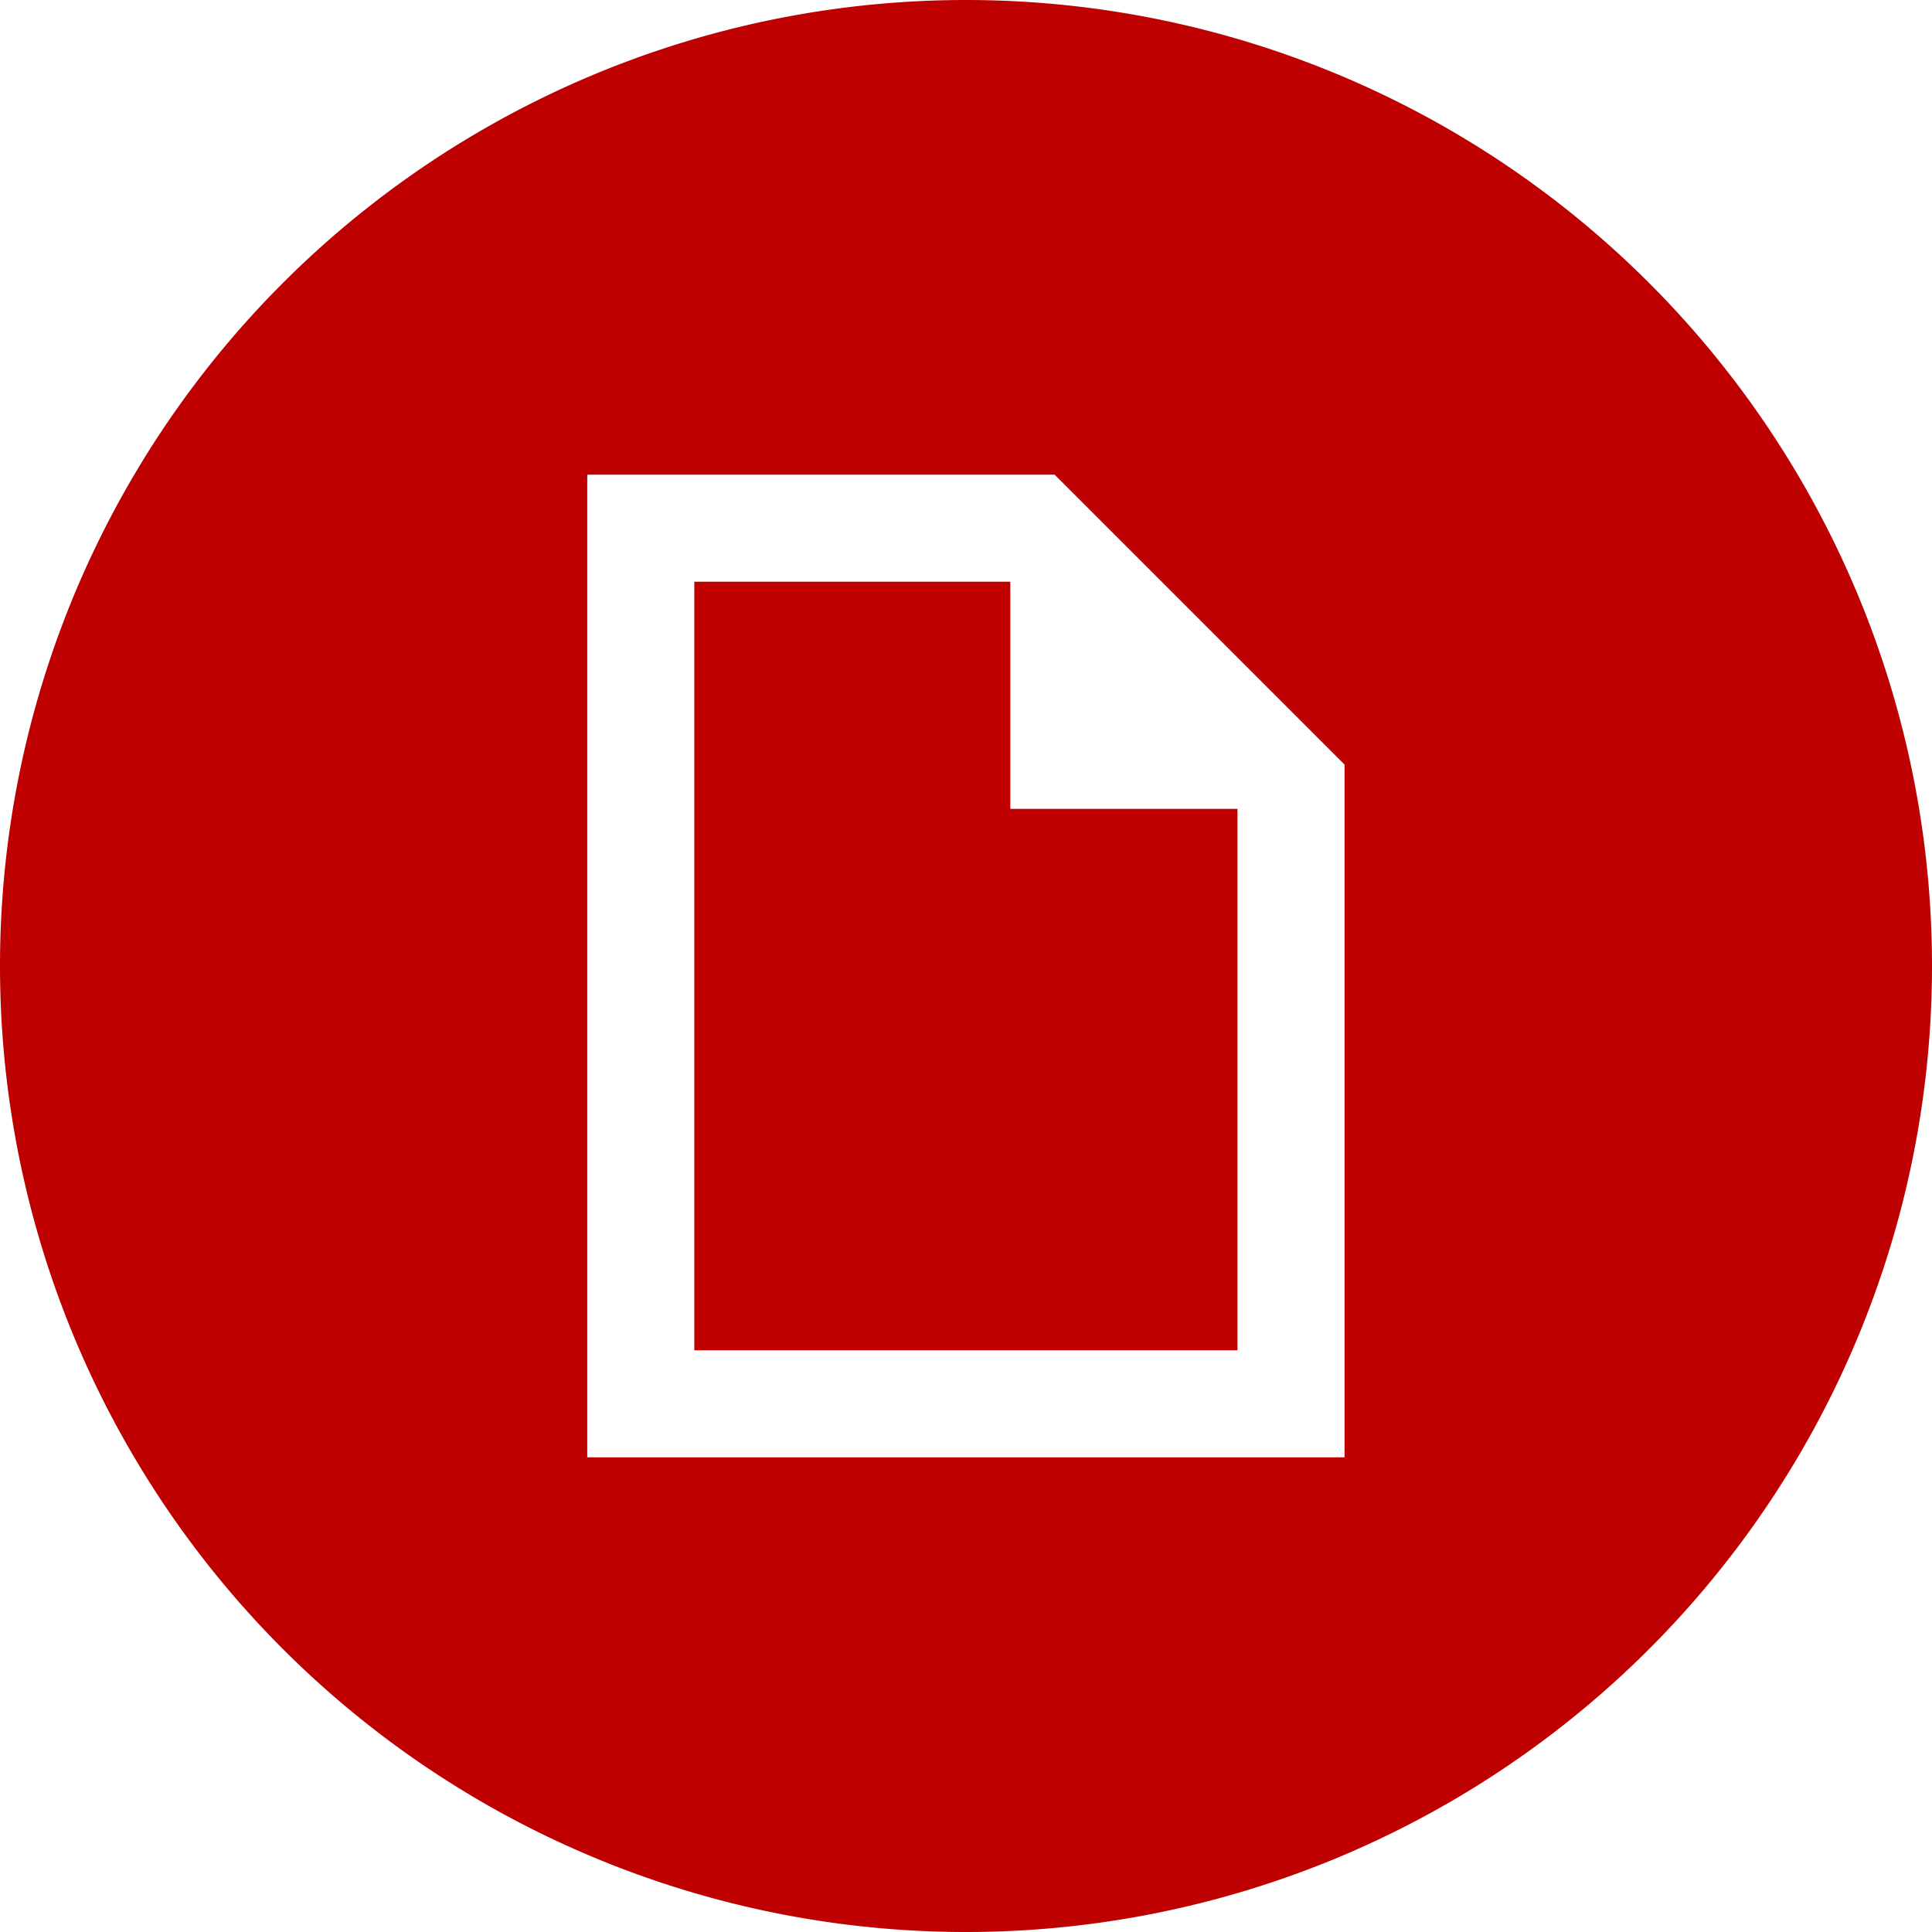 <?xml version="1.0" encoding="UTF-8" standalone="no"?>
<!-- Created with Inkscape (http://www.inkscape.org/) -->

<svg
   width="9.024mm"
   height="9.024mm"
   viewBox="0 0 9.024 9.024"
   version="1.1"
   id="svg1"
   xmlns="http://www.w3.org/2000/svg"
   xmlns:svg="http://www.w3.org/2000/svg">
  <defs
     id="defs1" />
  <g
     id="layer1"
     transform="translate(-135.202,-125.148)">
    <path
       id="path1"
       style="fill:#be0000;fill-opacity:1;stroke-width:0.15;stroke-linecap:square"
       d="m 139.714,125.148 a 4.512,4.512 0 0 0 -4.512,4.512 4.512,4.512 0 0 0 4.512,4.512 4.512,4.512 0 0 0 4.512,-4.512 4.512,4.512 0 0 0 -4.512,-4.512 z m -1.769,2.217 h 1.976 0.207 l 1.354,1.354 v 0.207 3.029 h -3.537 z m 0.5,0.5 v 3.59 h 2.537 v -2.529 h -1.061 v -1.061 z" />
  </g>
</svg>
